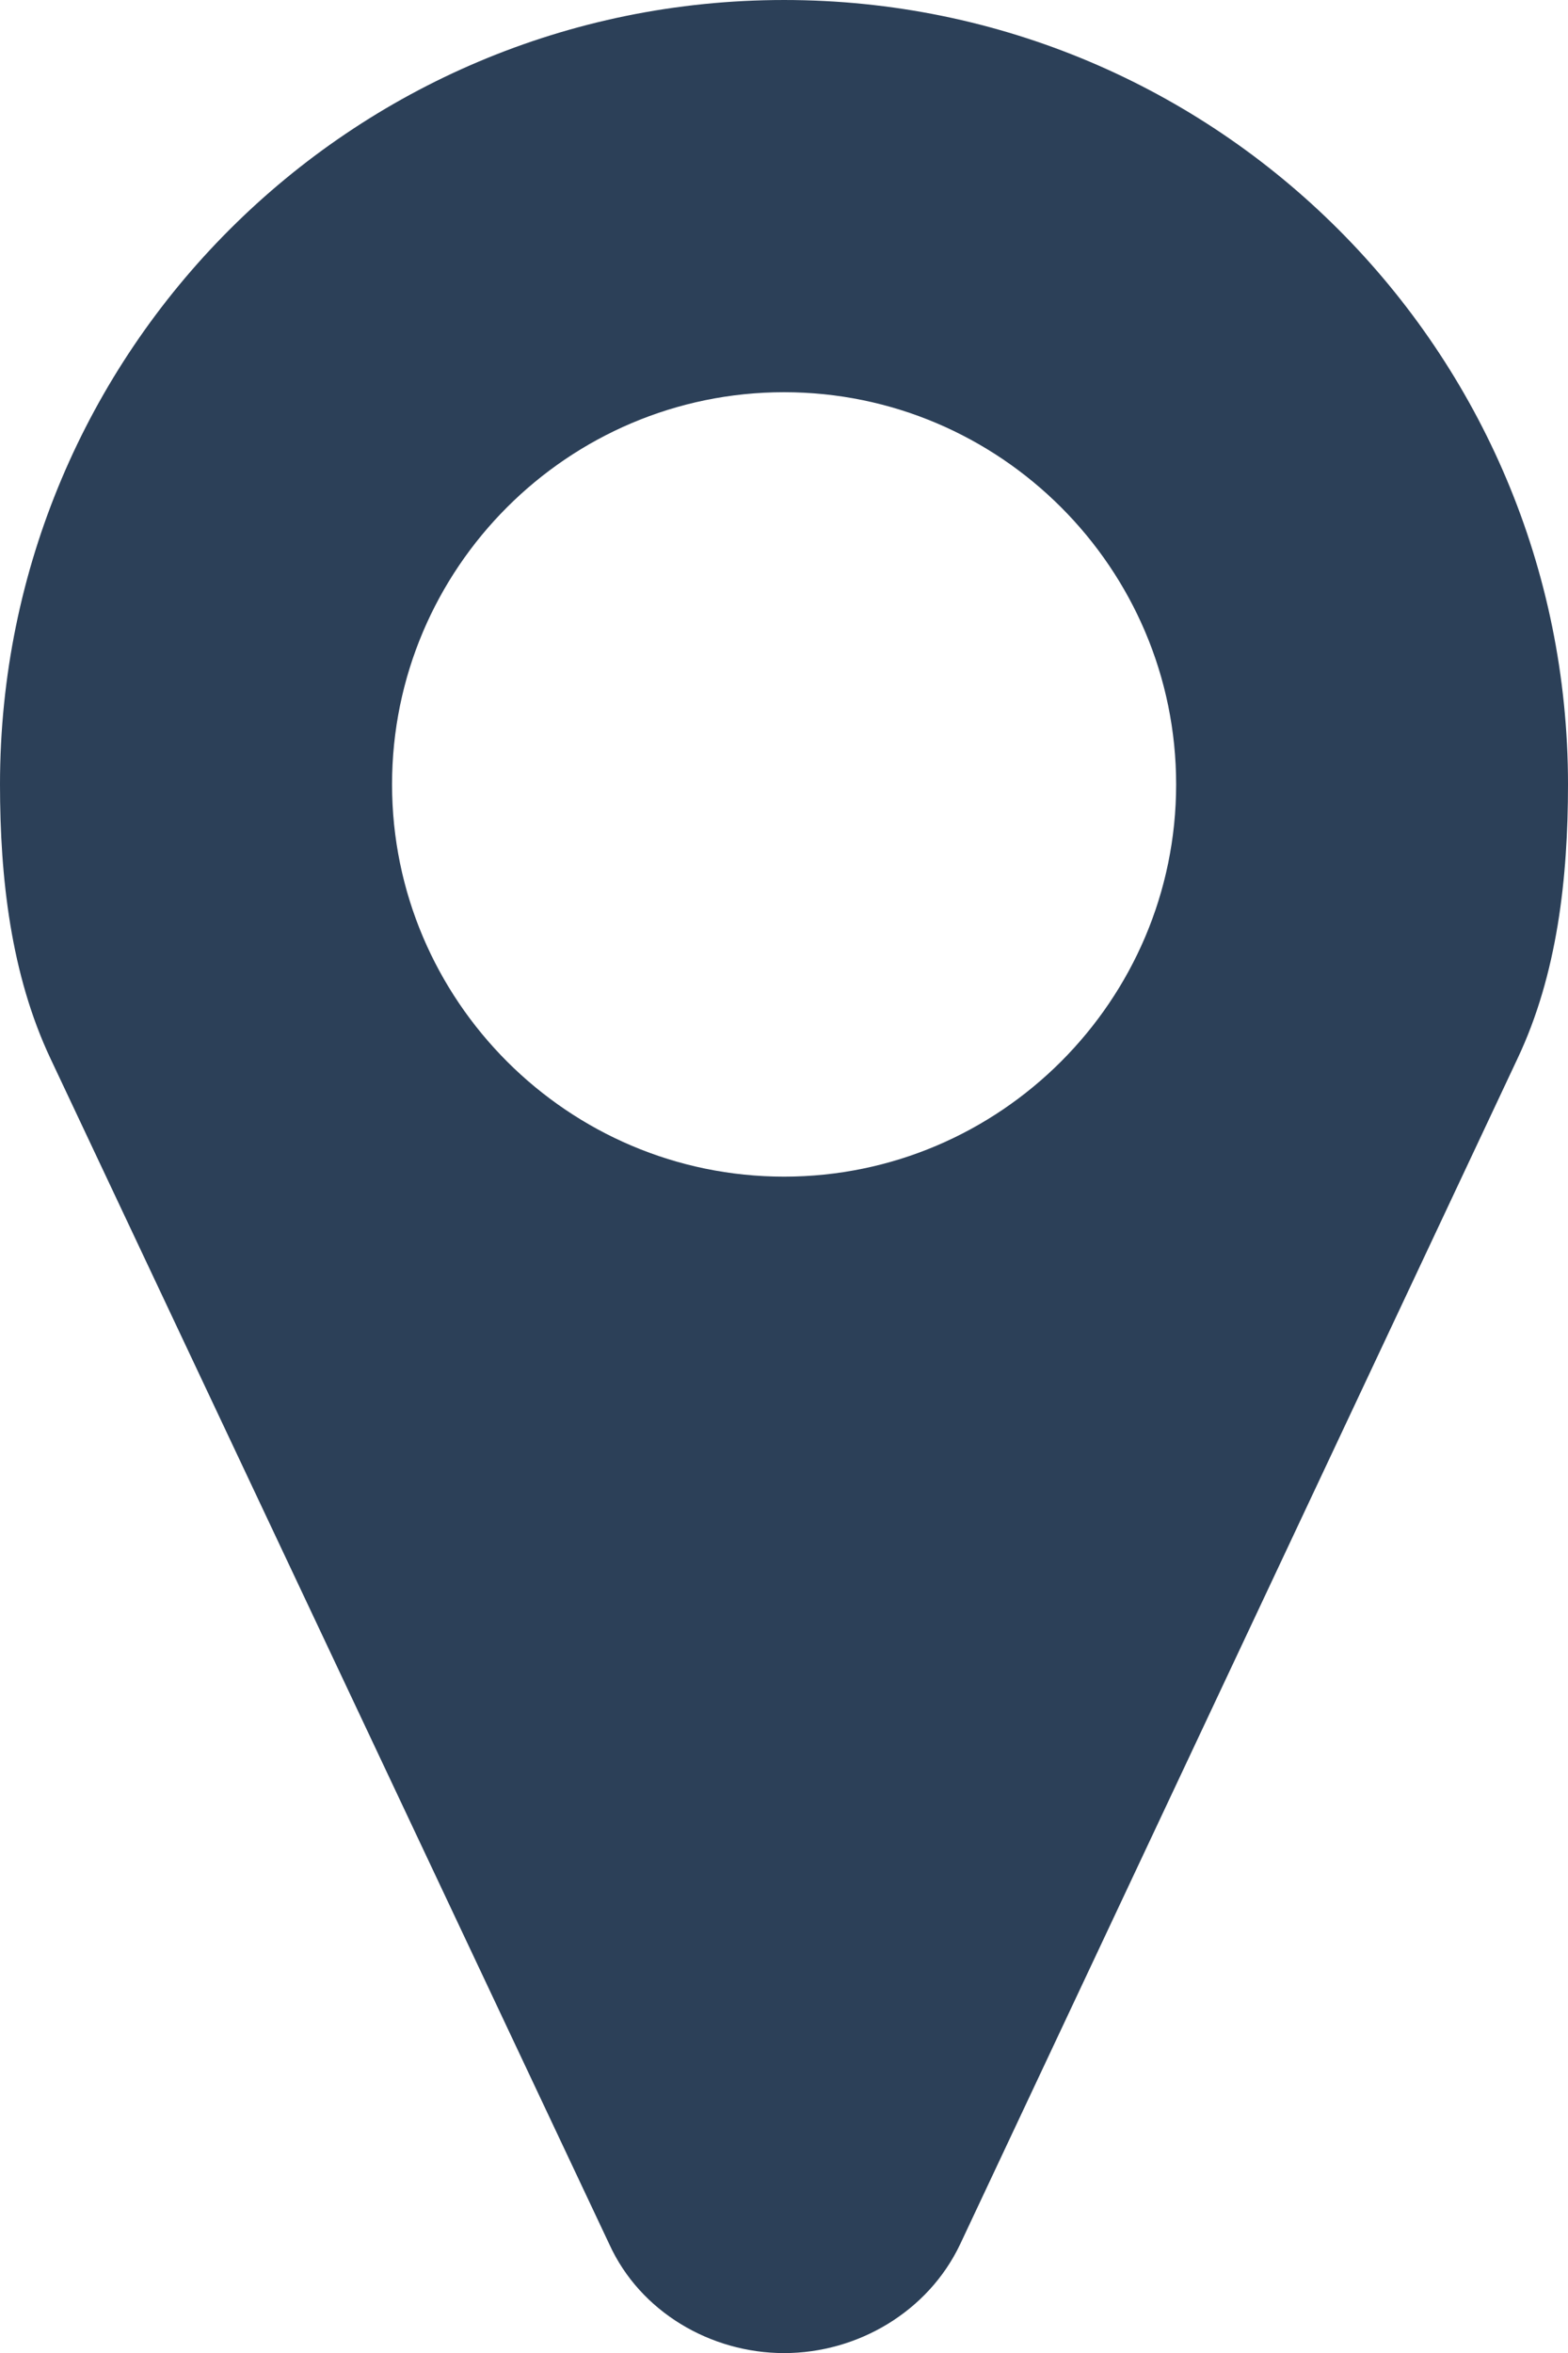 <svg width="8.571" height="12.857" viewBox="0 0 8.571 12.857" fill="none" xmlns="http://www.w3.org/2000/svg" xmlns:xlink="http://www.w3.org/1999/xlink">
	<desc>
			Created with Pixso.
	</desc>
	<defs/>
	<path id="" d="M6.429 4.286C6.429 5.466 5.466 6.429 4.286 6.429C3.105 6.429 2.143 5.466 2.143 4.286C2.143 3.105 3.105 2.143 4.286 2.143C5.466 2.143 6.429 3.105 6.429 4.286ZM8.571 4.286C8.571 1.917 6.655 1.62125e-05 4.286 1.62125e-05C1.917 1.62125e-05 0 1.917 0 4.286C0 4.796 0.059 5.324 0.276 5.784L3.331 12.263C3.499 12.631 3.884 12.857 4.286 12.857C4.688 12.857 5.073 12.631 5.248 12.263L8.295 5.784C8.513 5.324 8.571 4.796 8.571 4.286Z" fill="#2C4058" fill-opacity="1" fill-rule="evenodd"/>
</svg>
